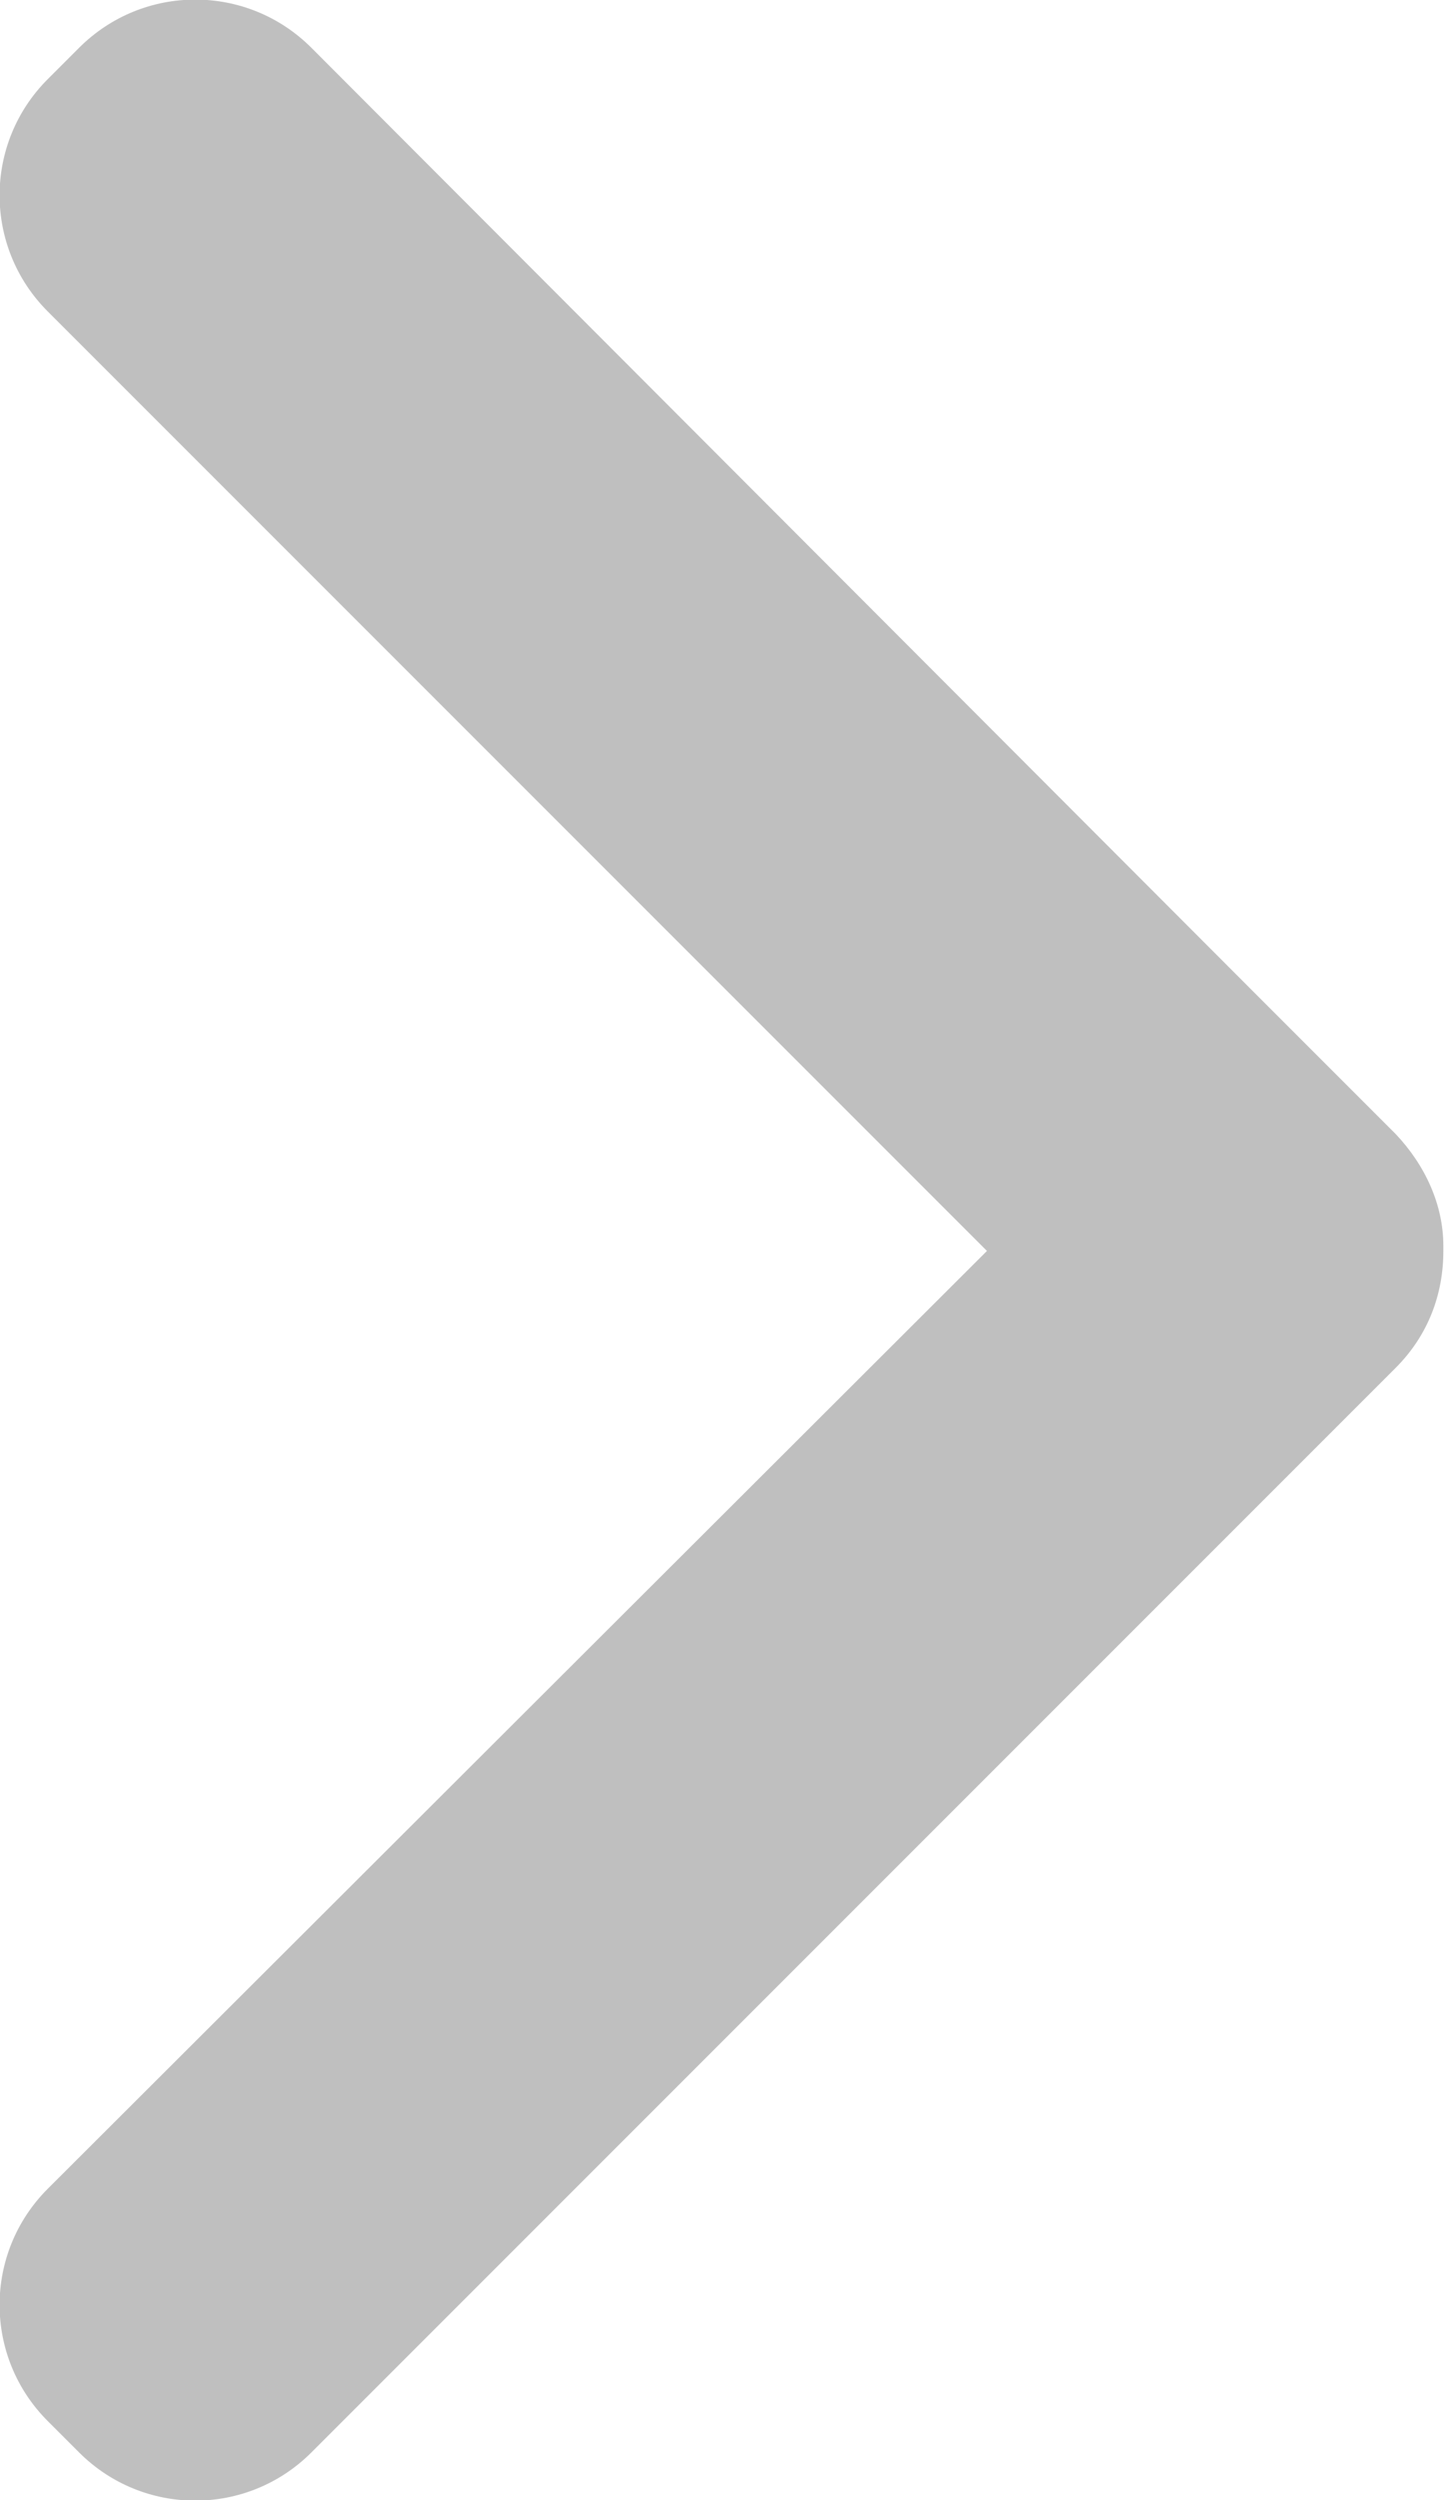 <?xml version="1.0" encoding="UTF-8"?>
<svg id="a" data-name="Layer 1" xmlns="http://www.w3.org/2000/svg" viewBox="0 0 8.77 15.17">
  <defs>
    <style>
      .b {
        fill: current;
      }

      .c {
        opacity: .25;
      }
    </style>
  </defs>
  <g class="c">
    <path class="b" d="M.29,.48c-.39,.39-.39,1.02,0,1.41L5.99,7.59,.29,13.28c-.39,.39-.39,1.02,0,1.41l.19,.19c.39,.39,1.02,.39,1.41,0l5.69-5.69h0l.89-.89c.2-.2,.29-.45,.29-.71v-.03c0-.25-.11-.49-.29-.68l-.89-.89h0L1.89,.29c-.39-.39-1.02-.39-1.41,0l-.19,.19Z"/>
  </g>
</svg>